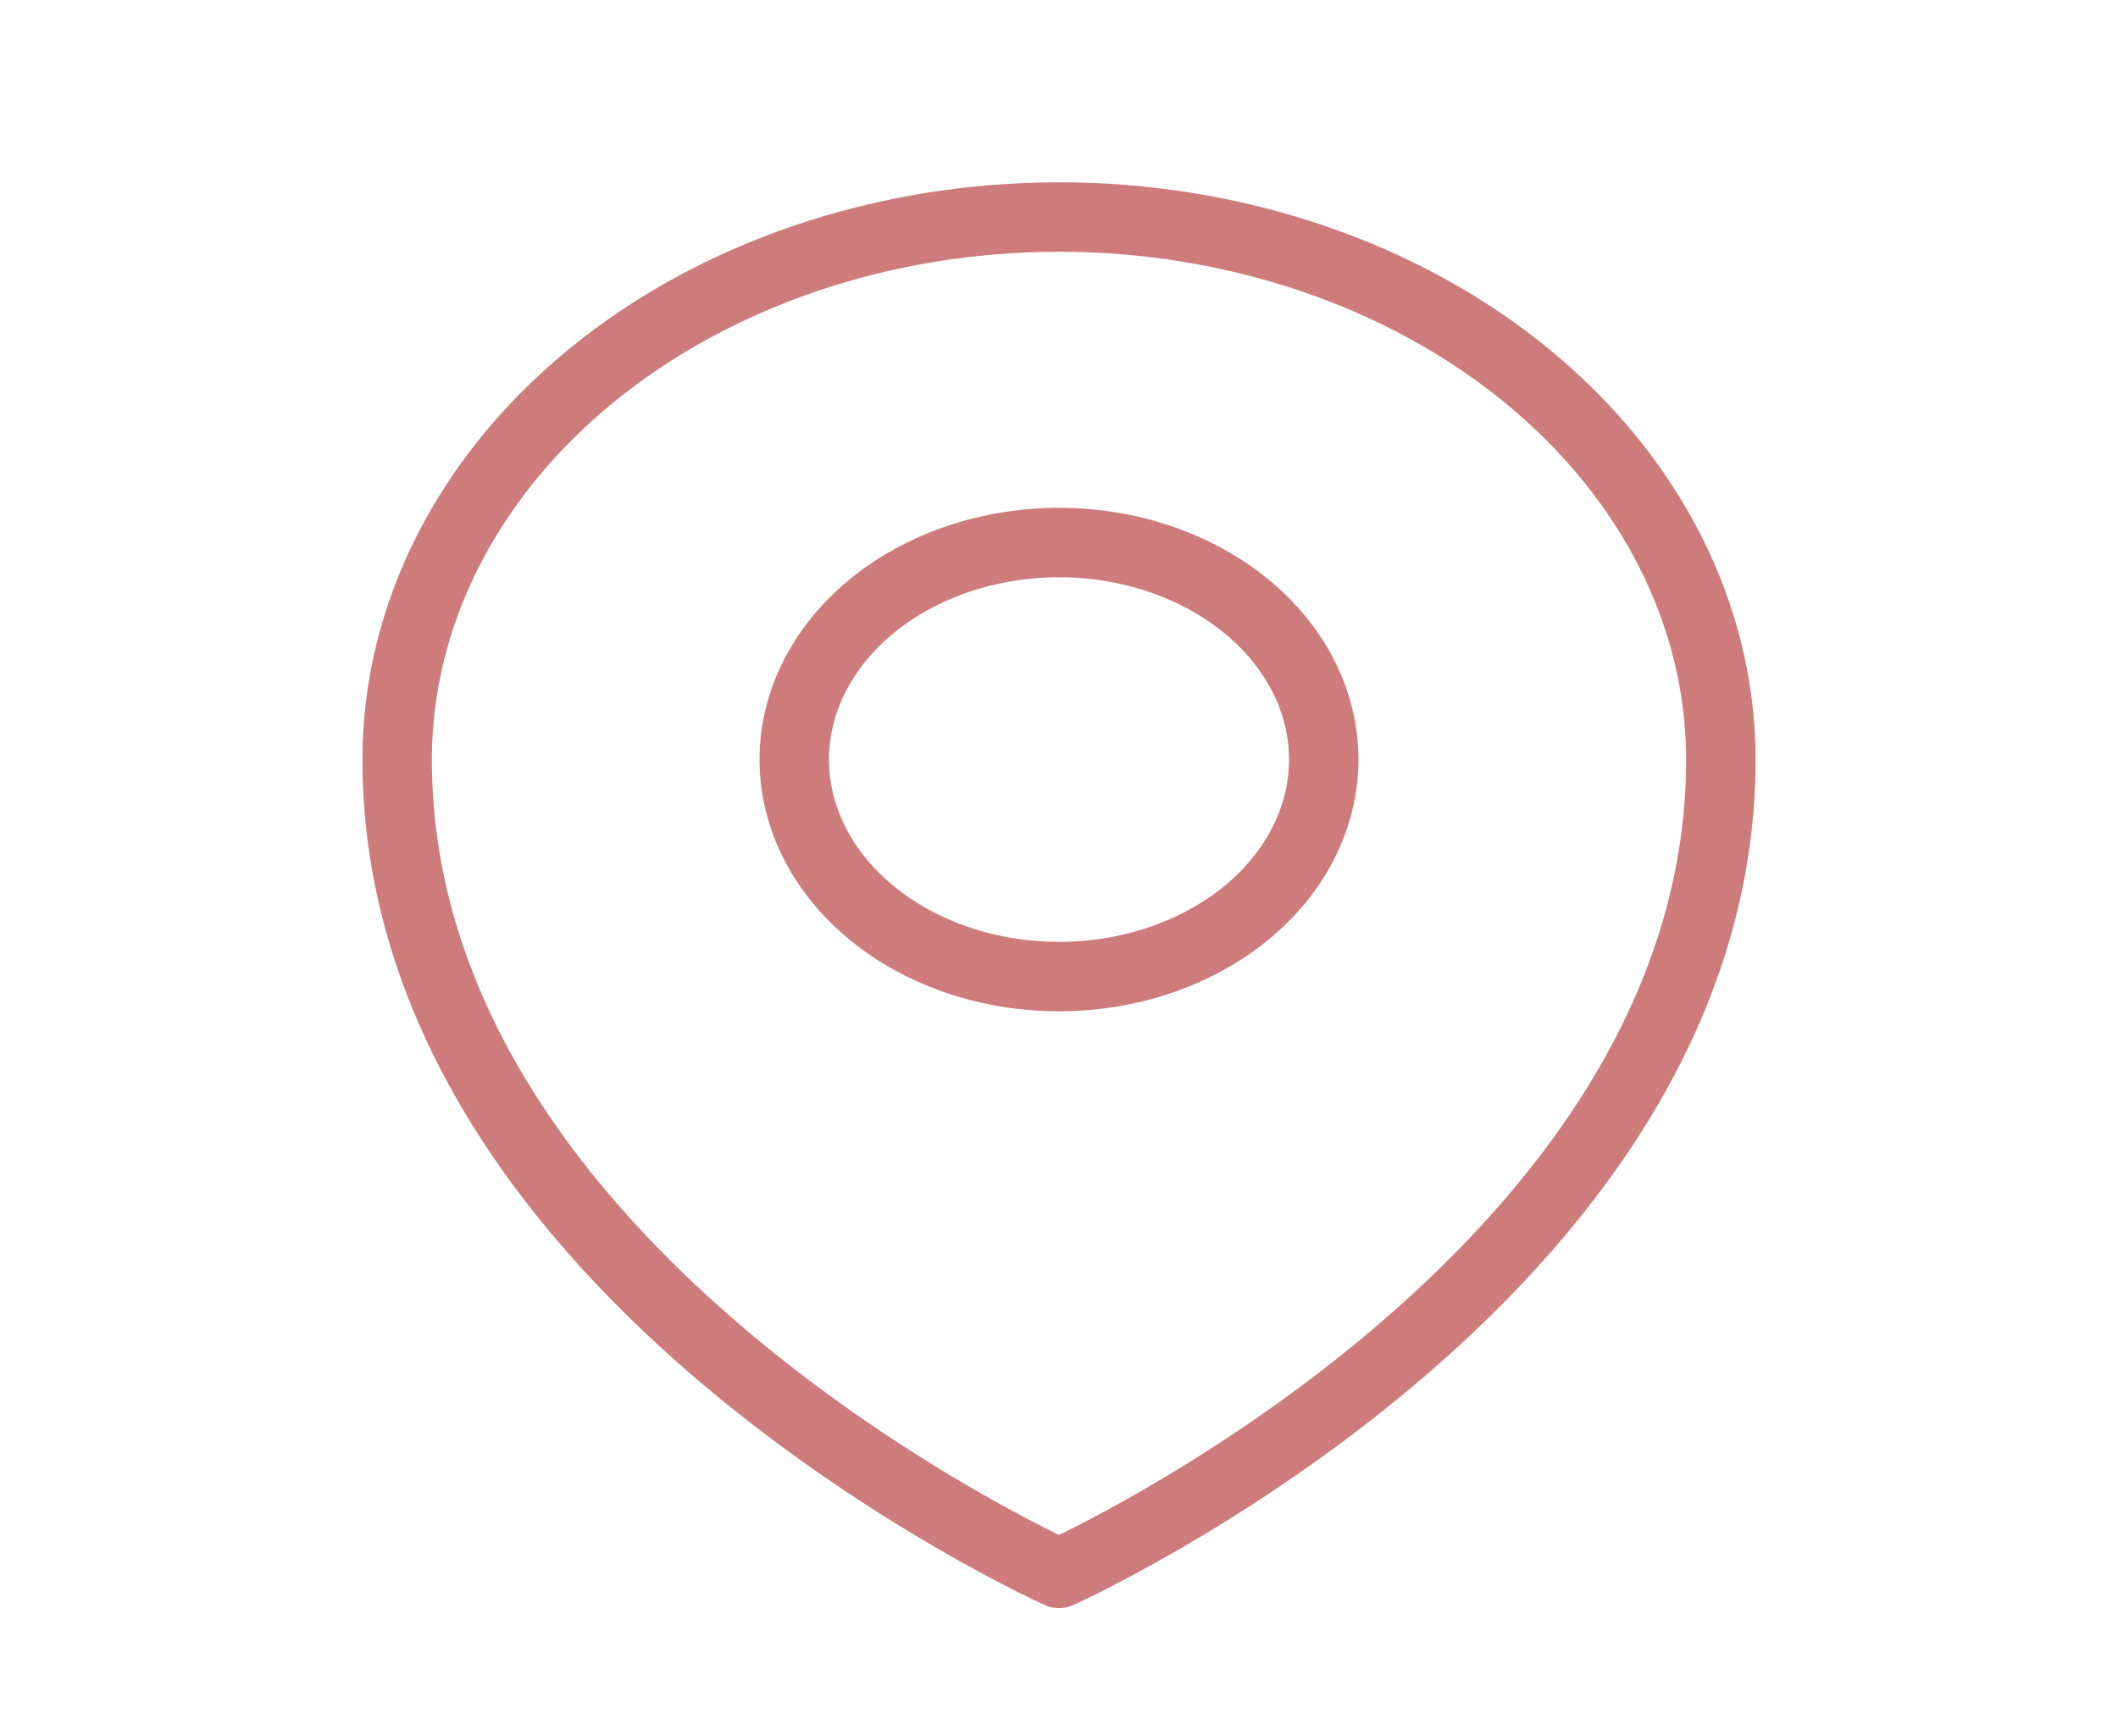 <svg width="61" height="50" viewBox="0 0 61 50" fill="none" xmlns="http://www.w3.org/2000/svg">
<path d="M38.125 21.875C38.125 23.533 37.322 25.122 35.892 26.294C34.462 27.466 32.522 28.125 30.5 28.125C28.478 28.125 26.538 27.466 25.108 26.294C23.678 25.122 22.875 23.533 22.875 21.875C22.875 20.217 23.678 18.628 25.108 17.456C26.538 16.284 28.478 15.625 30.5 15.625C32.522 15.625 34.462 16.284 35.892 17.456C37.322 18.628 38.125 20.217 38.125 21.875V21.875Z" stroke="#CE7B7B" stroke-width="2" stroke-linecap="round" stroke-linejoin="round"/>
<path d="M49.562 21.875C49.562 36.754 30.5 45.312 30.5 45.312C30.5 45.312 11.438 36.754 11.438 21.875C11.438 17.731 13.446 13.757 17.021 10.826C20.596 7.896 25.444 6.25 30.5 6.25C35.556 6.25 40.404 7.896 43.979 10.826C47.554 13.757 49.562 17.731 49.562 21.875V21.875Z" stroke="#CE7B7B" stroke-width="2" stroke-linecap="round" stroke-linejoin="round"/>
</svg>
